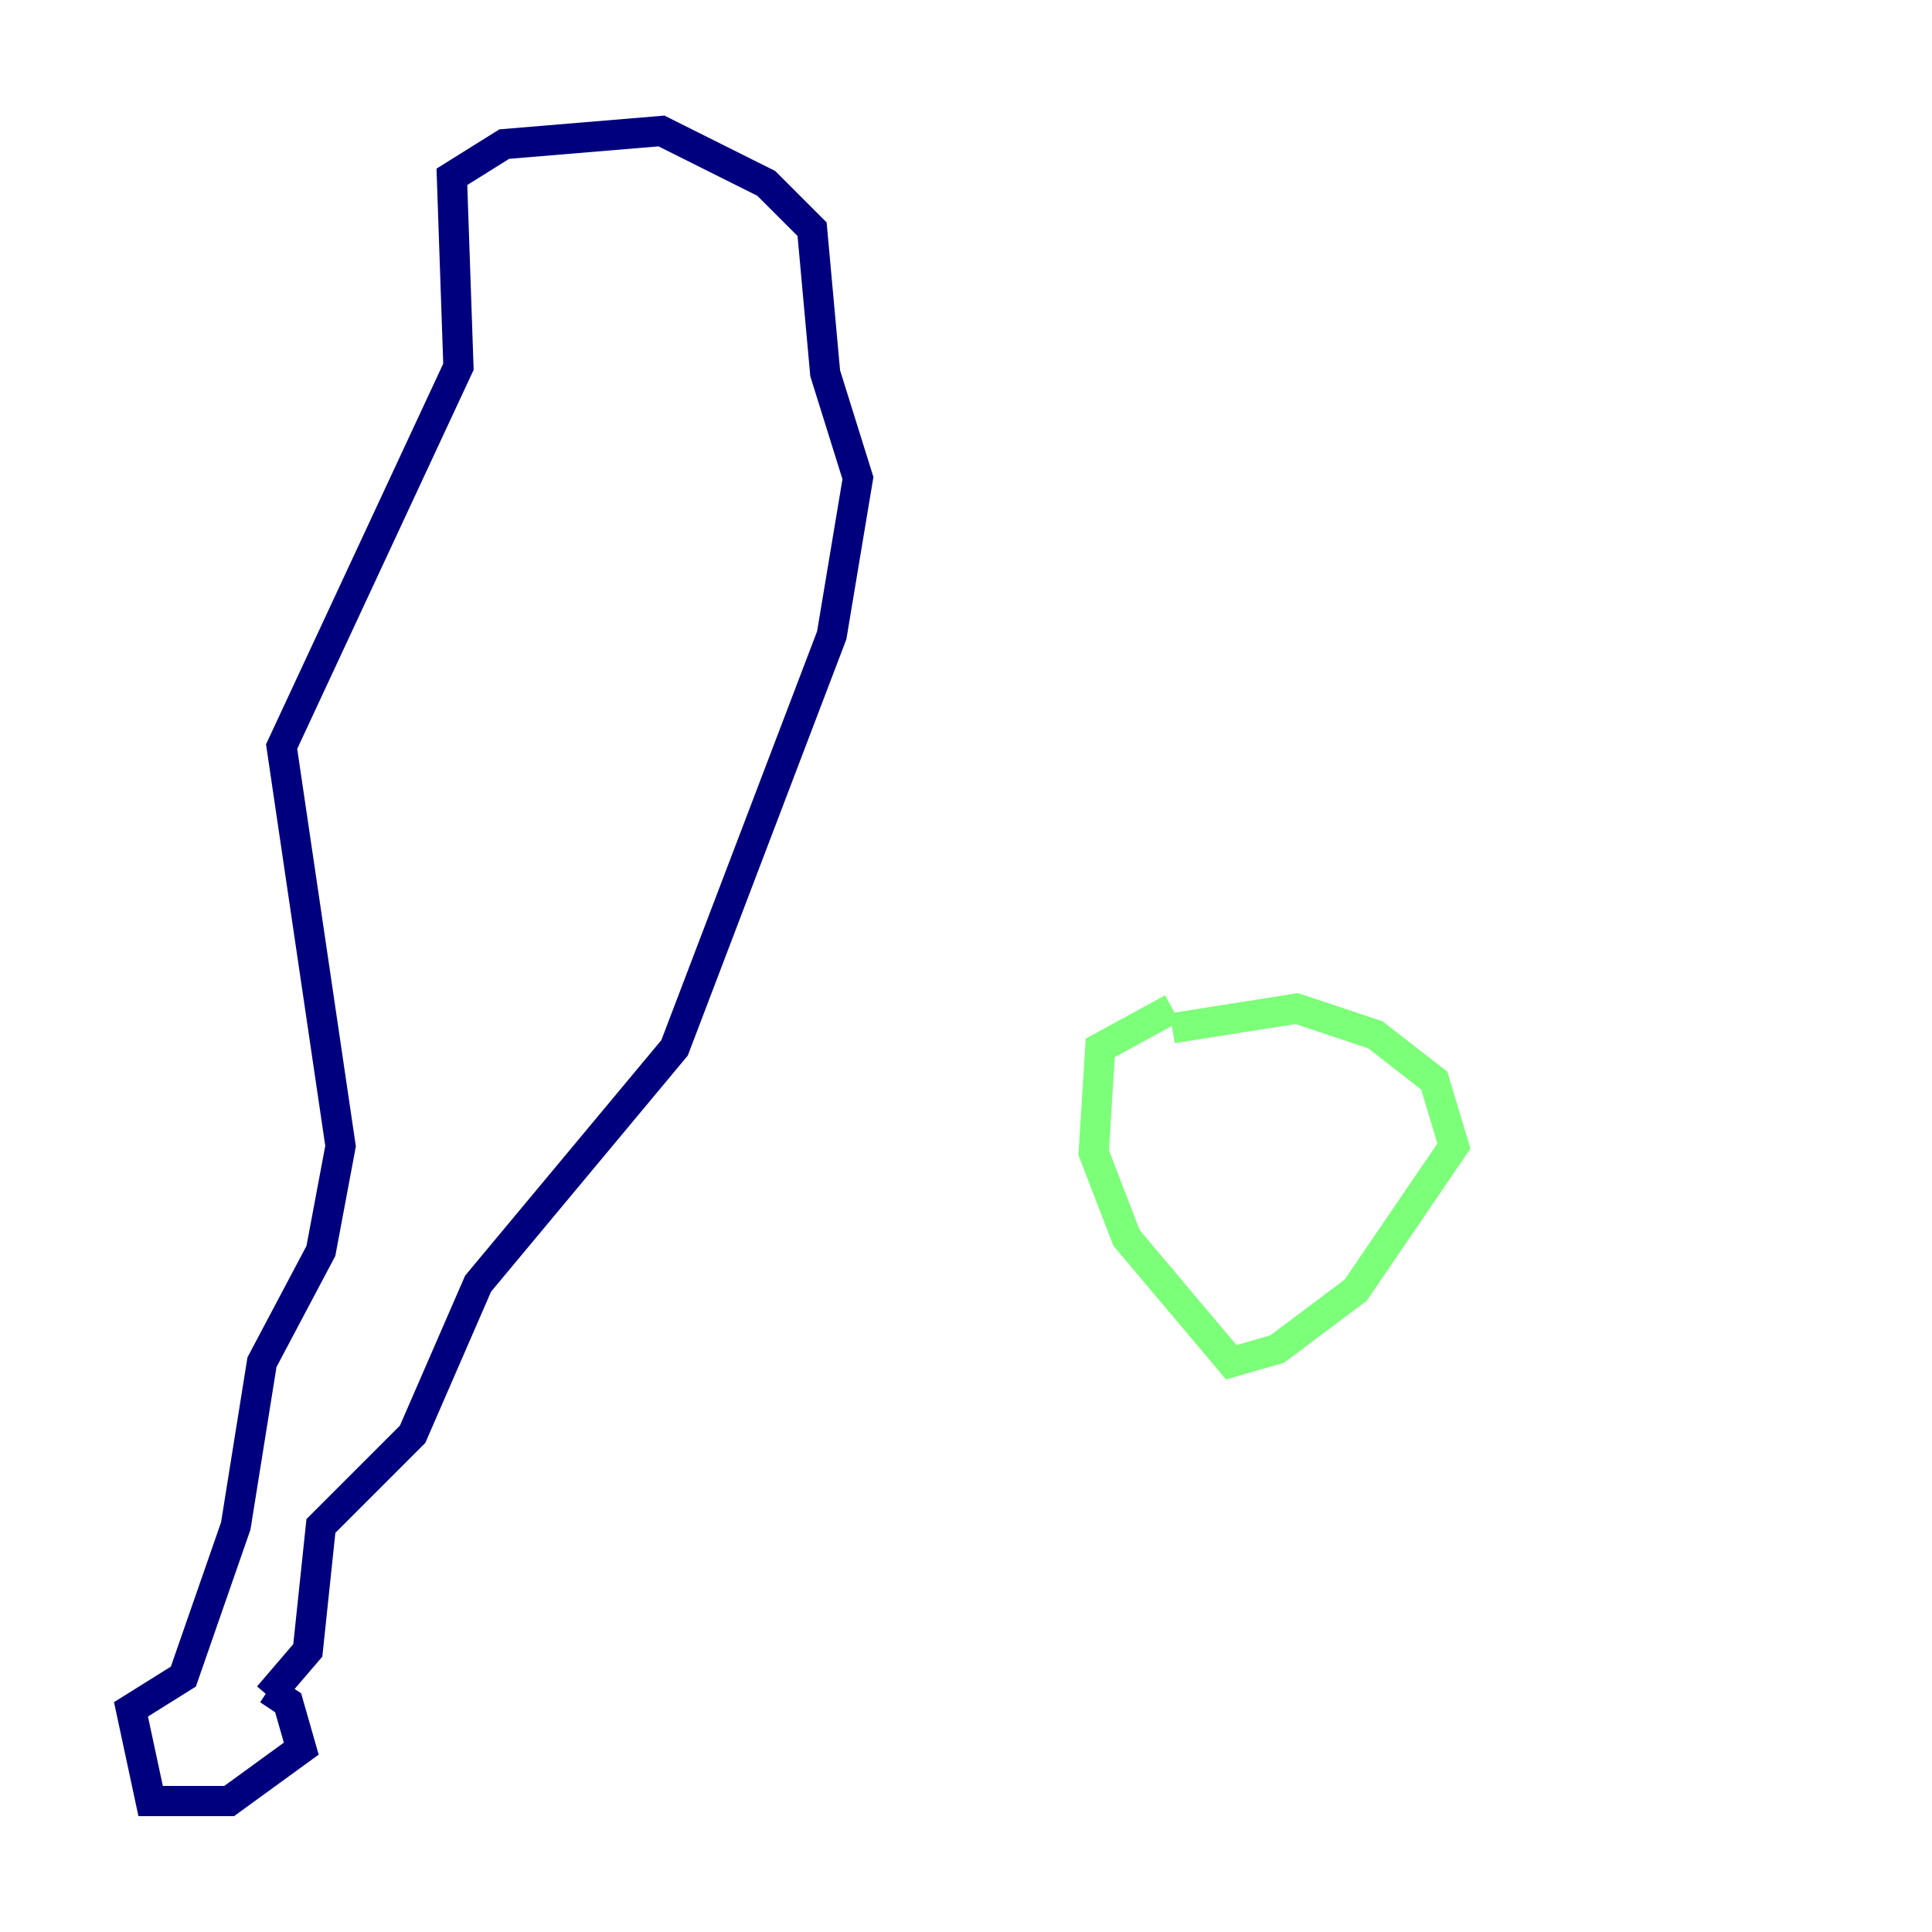 <?xml version="1.0" encoding="utf-8" ?>
<svg baseProfile="tiny" height="128" version="1.2" viewBox="0,0,128,128" width="128" xmlns="http://www.w3.org/2000/svg" xmlns:ev="http://www.w3.org/2001/xml-events" xmlns:xlink="http://www.w3.org/1999/xlink"><defs /><polyline fill="none" points="17.79,111.946 19.091,112.814 19.959,115.851 15.186,119.322 9.98,119.322 8.678,113.248 12.149,111.078 15.62,101.098 17.356,90.251 21.261,82.875 22.563,75.932 18.658,49.464 30.373,24.298 29.939,11.715 33.41,9.546 43.824,8.678 50.766,12.149 53.803,15.186 54.671,24.732 56.841,31.675 55.105,42.088 44.691,69.424 31.675,85.044 27.336,95.024 21.261,101.098 20.393,109.342 17.79,112.38" stroke="#00007f" stroke-width="2" /><polyline fill="none" points="77.668,68.122 85.912,66.82 91.119,68.556 95.024,71.593 96.325,75.932 89.817,85.478 84.61,89.383 81.573,90.251 74.63,82.007 72.461,76.366 72.895,69.424 77.668,66.82" stroke="#7cff79" stroke-width="2" /><polyline fill="none" points="89.383,67.688 89.383,67.688" stroke="#7f0000" stroke-width="2" /></svg>